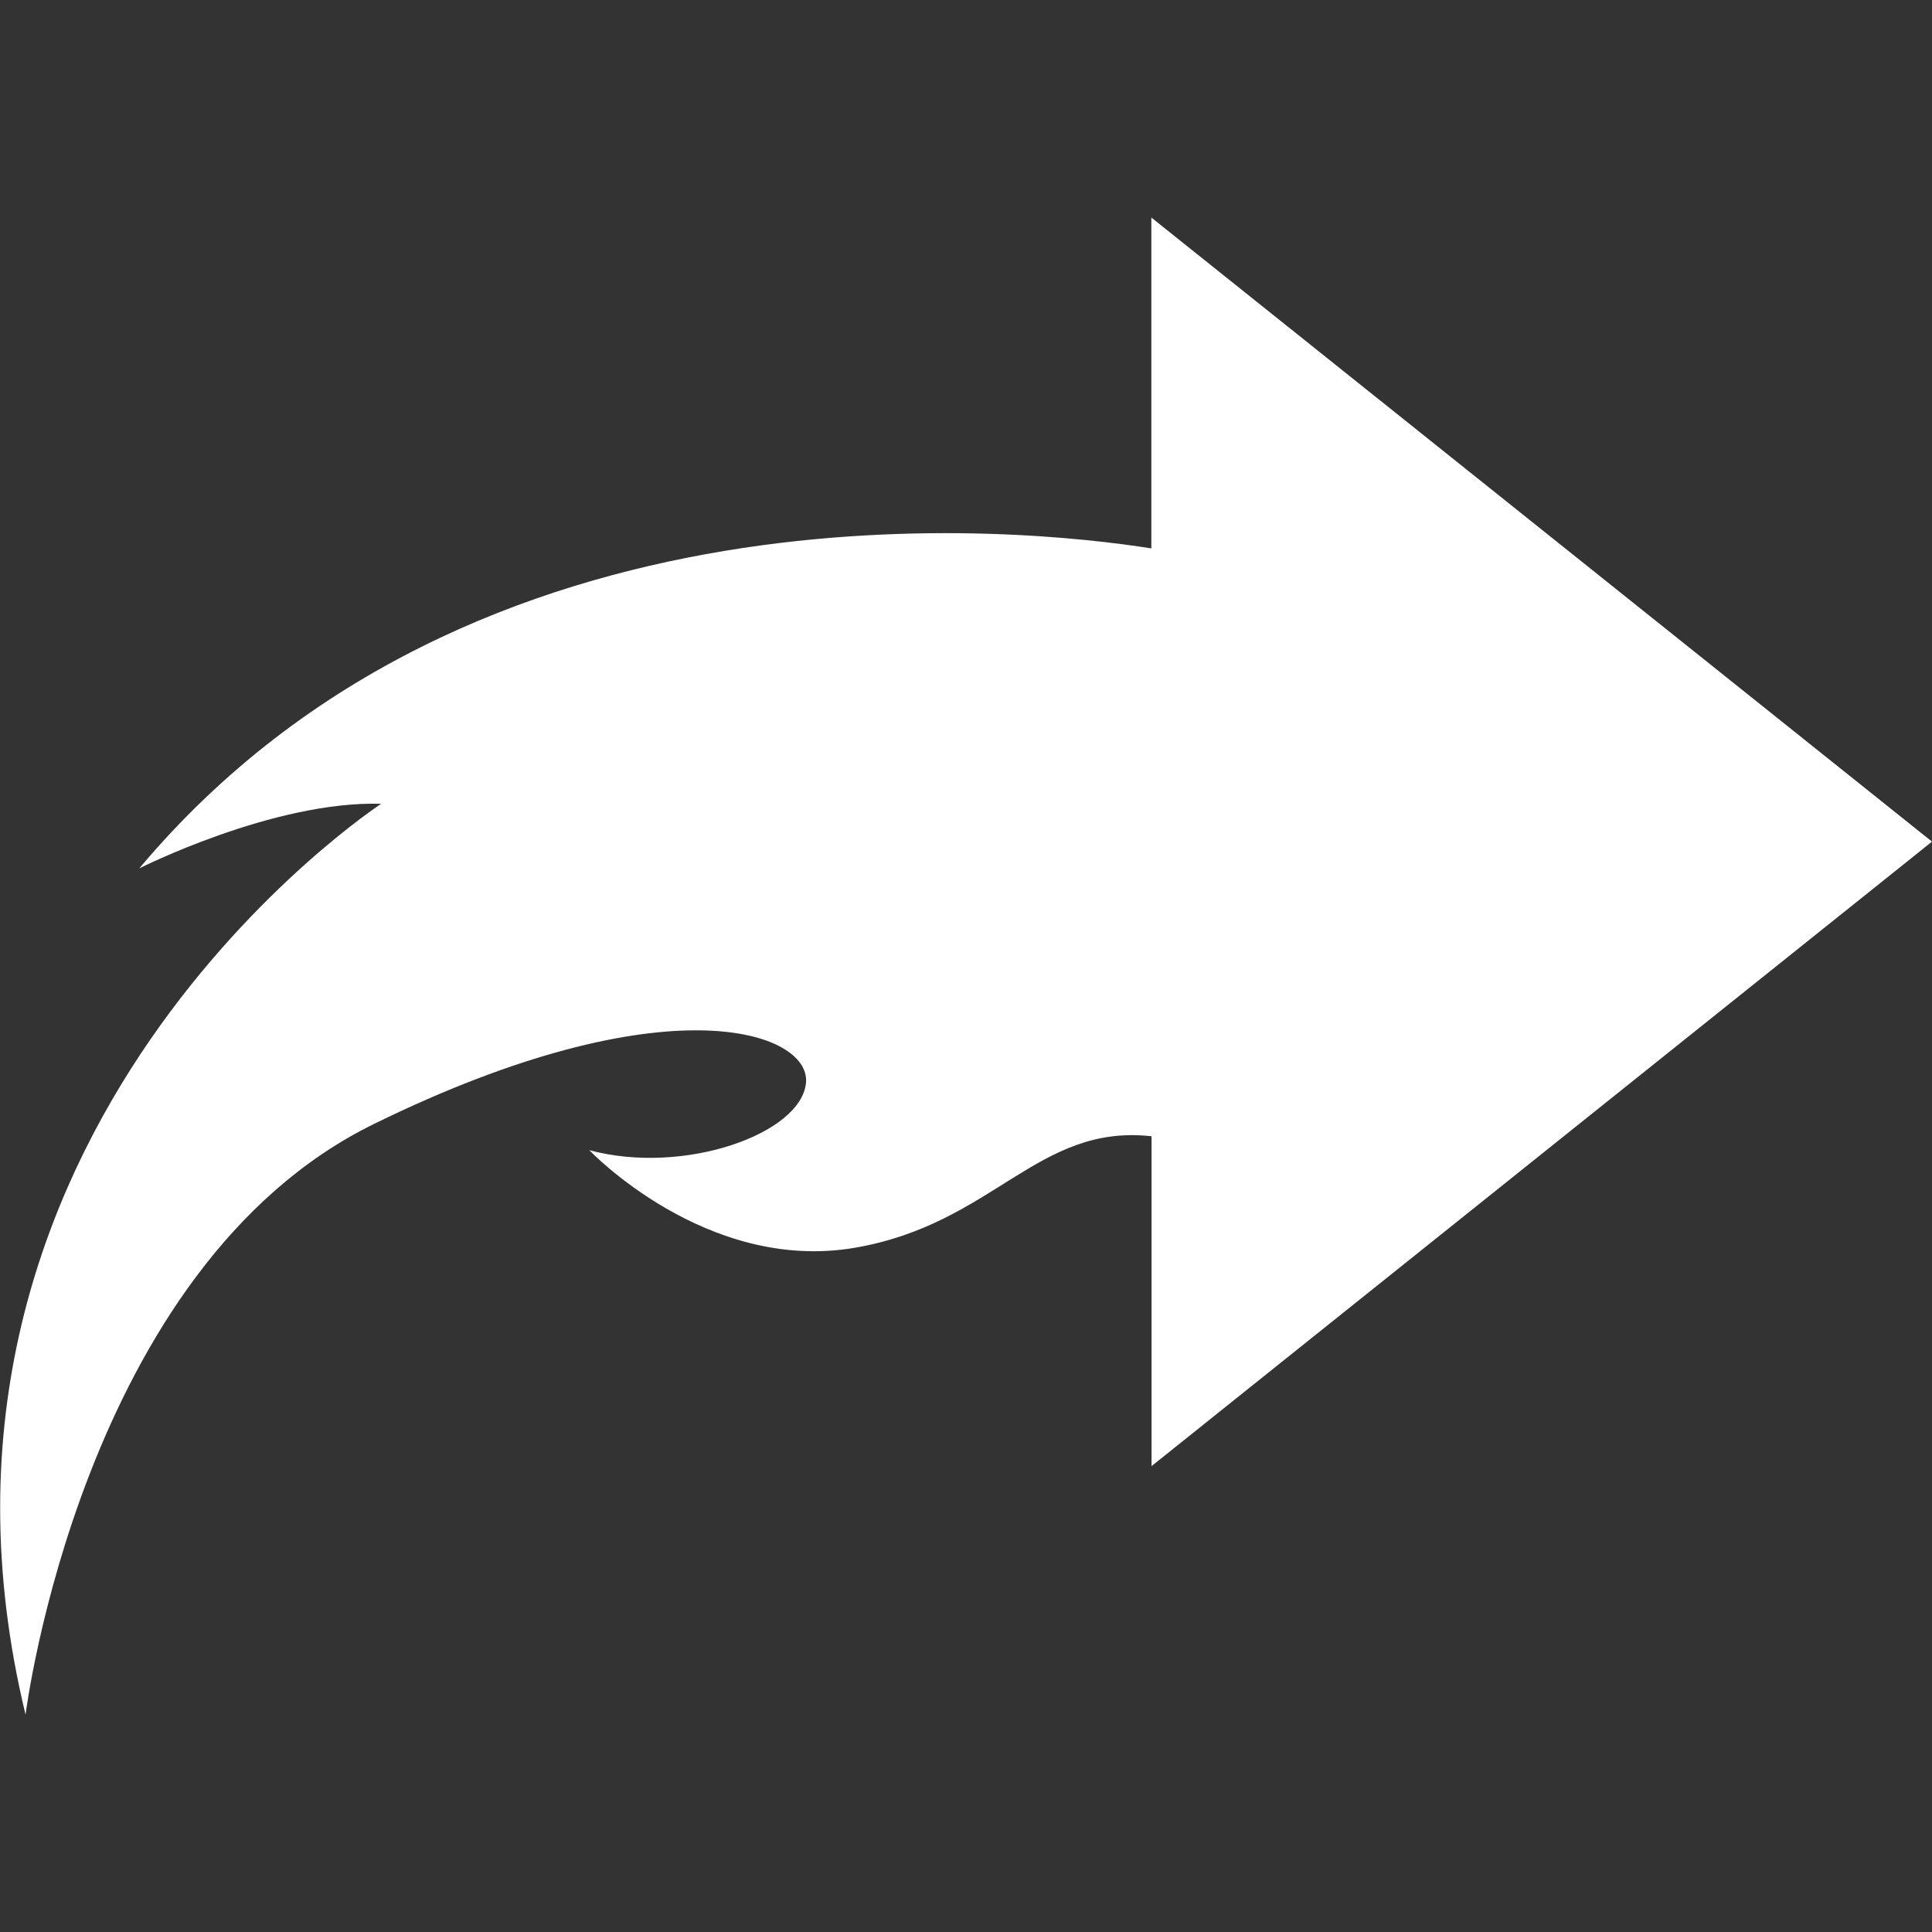 <?xml version="1.0" encoding="utf-8"?>
<!-- Generator: Adobe Illustrator 24.0.0, SVG Export Plug-In . SVG Version: 6.00 Build 0)  -->
<svg version="1.1" id="Layer_1" xmlns="http://www.w3.org/2000/svg" xmlns:xlink="http://www.w3.org/1999/xlink" x="0px" y="0px"
	 viewBox="0 0 96 96" style="enable-background:new 0 0 96 96;" xml:space="preserve">
<rect x="0" y="0" width="96" height="96" fill="#333333" stroke="none"/>
<style type="text/css">
	.st0{fill:#FFFFFF;}
</style>
<path class="st0" d="M96,41.82L57.21,10.81v16.44c-6.24-0.99-33.61-3.97-50.29,15.9c0,0,6.67-3.37,12.02-3.21
	c0,0-24.71,16.17-17.67,45.26c0,0,2.77-22.22,17.31-29.35c14.54-7.13,21.7-4.59,21.47-2.05c-0.23,2.54-6.08,4.62-10.77,3.35
	c0,0,5.81,6.12,13.2,4.85c6.89-1.18,9.06-6.17,14.74-5.54v16.39L96,41.82z"/>
</svg>
